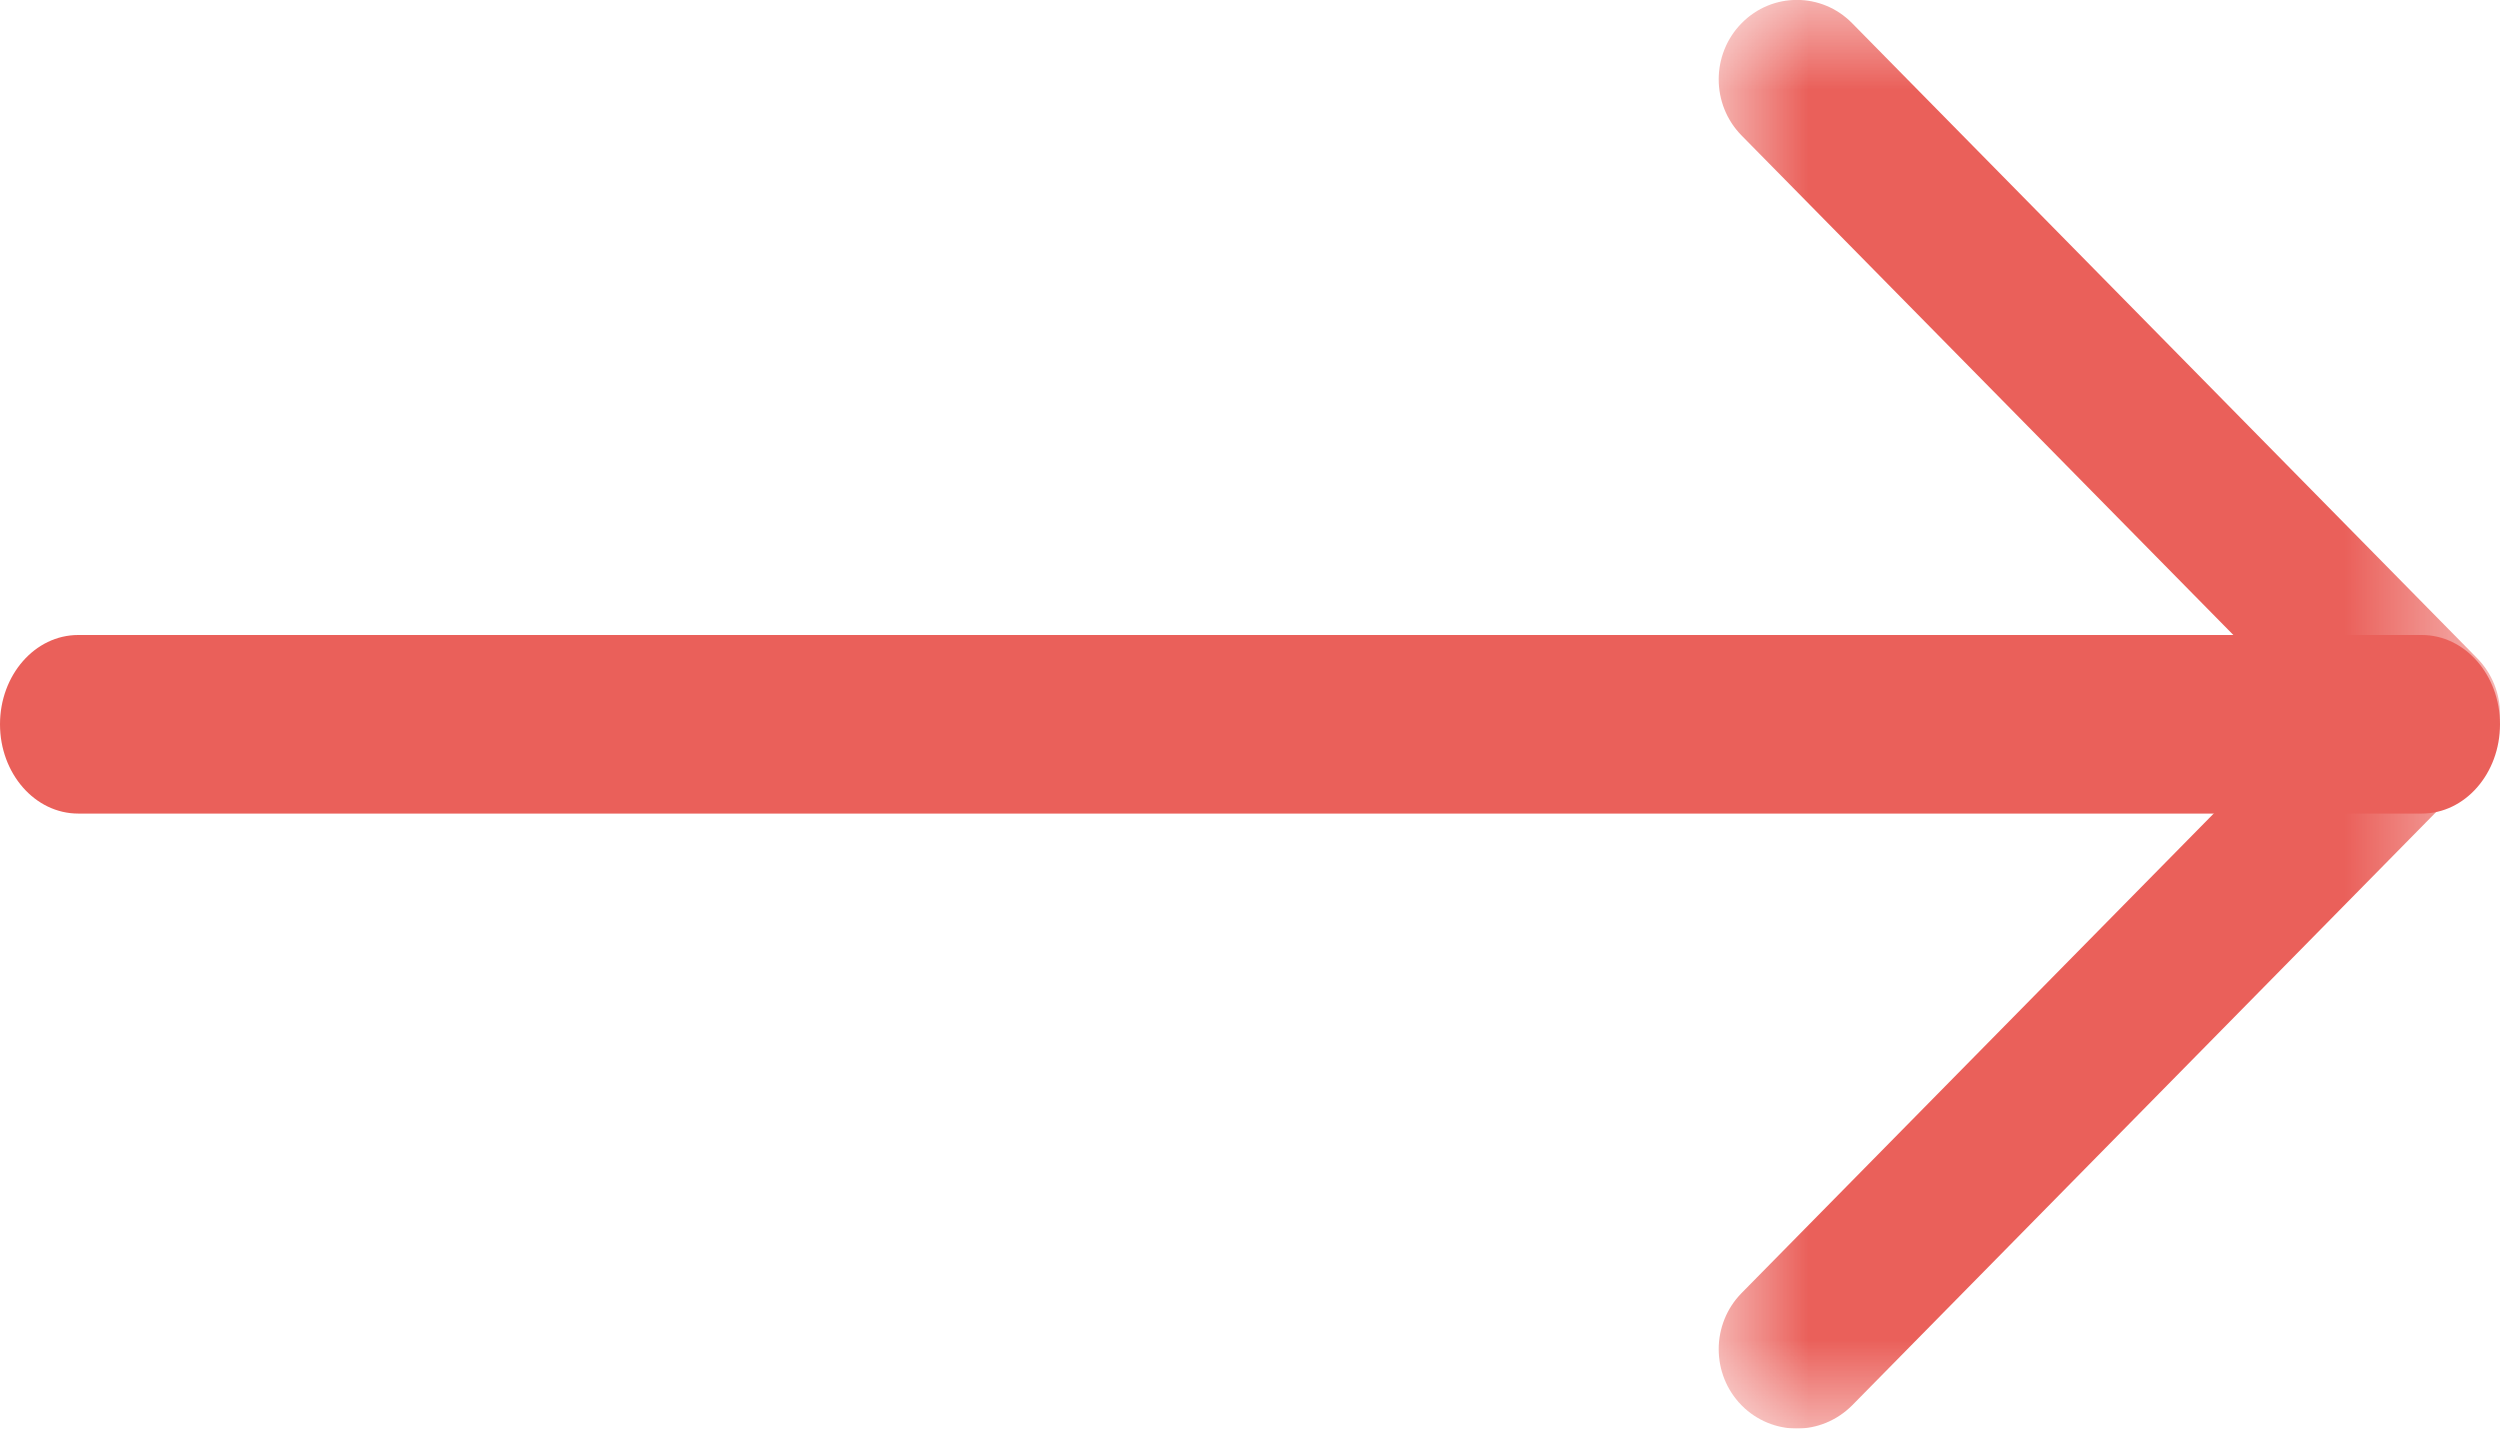 <?xml version="1.0" encoding="UTF-8" standalone="no"?>
<svg width="14px" height="8px" viewBox="0 0 14 8" version="1.1" xmlns="http://www.w3.org/2000/svg" xmlns:xlink="http://www.w3.org/1999/xlink">
    <!-- Generator: Sketch 43.1 (39012) - http://www.bohemiancoding.com/sketch -->
    <title>@1xjiantou</title>
    <desc>Created with Sketch.</desc>
    <defs>
        <polygon id="path-1" points="-0 0 4.375 0 4.375 8 2.187 8 -0 8"></polygon>
    </defs>
    <g id="0425套餐详情页－mobile" stroke="none" stroke-width="1" fill="none" fill-rule="evenodd">
        <g id="Artboard-2-Copy-56" transform="translate(-114, -724)">
            <g id="jiantou" transform="translate(122, 728) rotate(-360) translate(-122, -728) translate(114, 724)">
                <path d="M13.562,3.556 L0.438,3.556 C0.196,3.556 0,3.78 0,4.056 C0,4.332 0.196,4.556 0.438,4.556 L13.562,4.556 C13.804,4.556 14,4.332 14,4.056 C14,3.78 13.804,3.556 13.562,3.556" id="Fill-1" fill="#EA605A"></path>
                <g id="Group-5" transform="translate(9.625, 0)">
                    <mask id="mask-2" fill="white">
                        <use xlink:href="#path-1"></use>
                    </mask>
                    <g id="Clip-4"></g>
                    <path d="M4.247,3.686 L0.747,0.13 C0.576,-0.044 0.299,-0.044 0.128,0.13 C-0.043,0.304 -0.043,0.585 0.128,0.759 L3.319,4 L0.128,7.241 C-0.043,7.415 -0.043,7.696 0.128,7.87 C0.213,7.956 0.326,8 0.438,8 C0.549,8 0.661,7.956 0.747,7.87 L4.247,4.314 C4.418,4.14 4.418,3.86 4.247,3.686" id="Fill-3" fill="#EA605A" mask="url(#mask-2)"></path>
                </g>
            </g>
        </g>
    </g>
</svg>